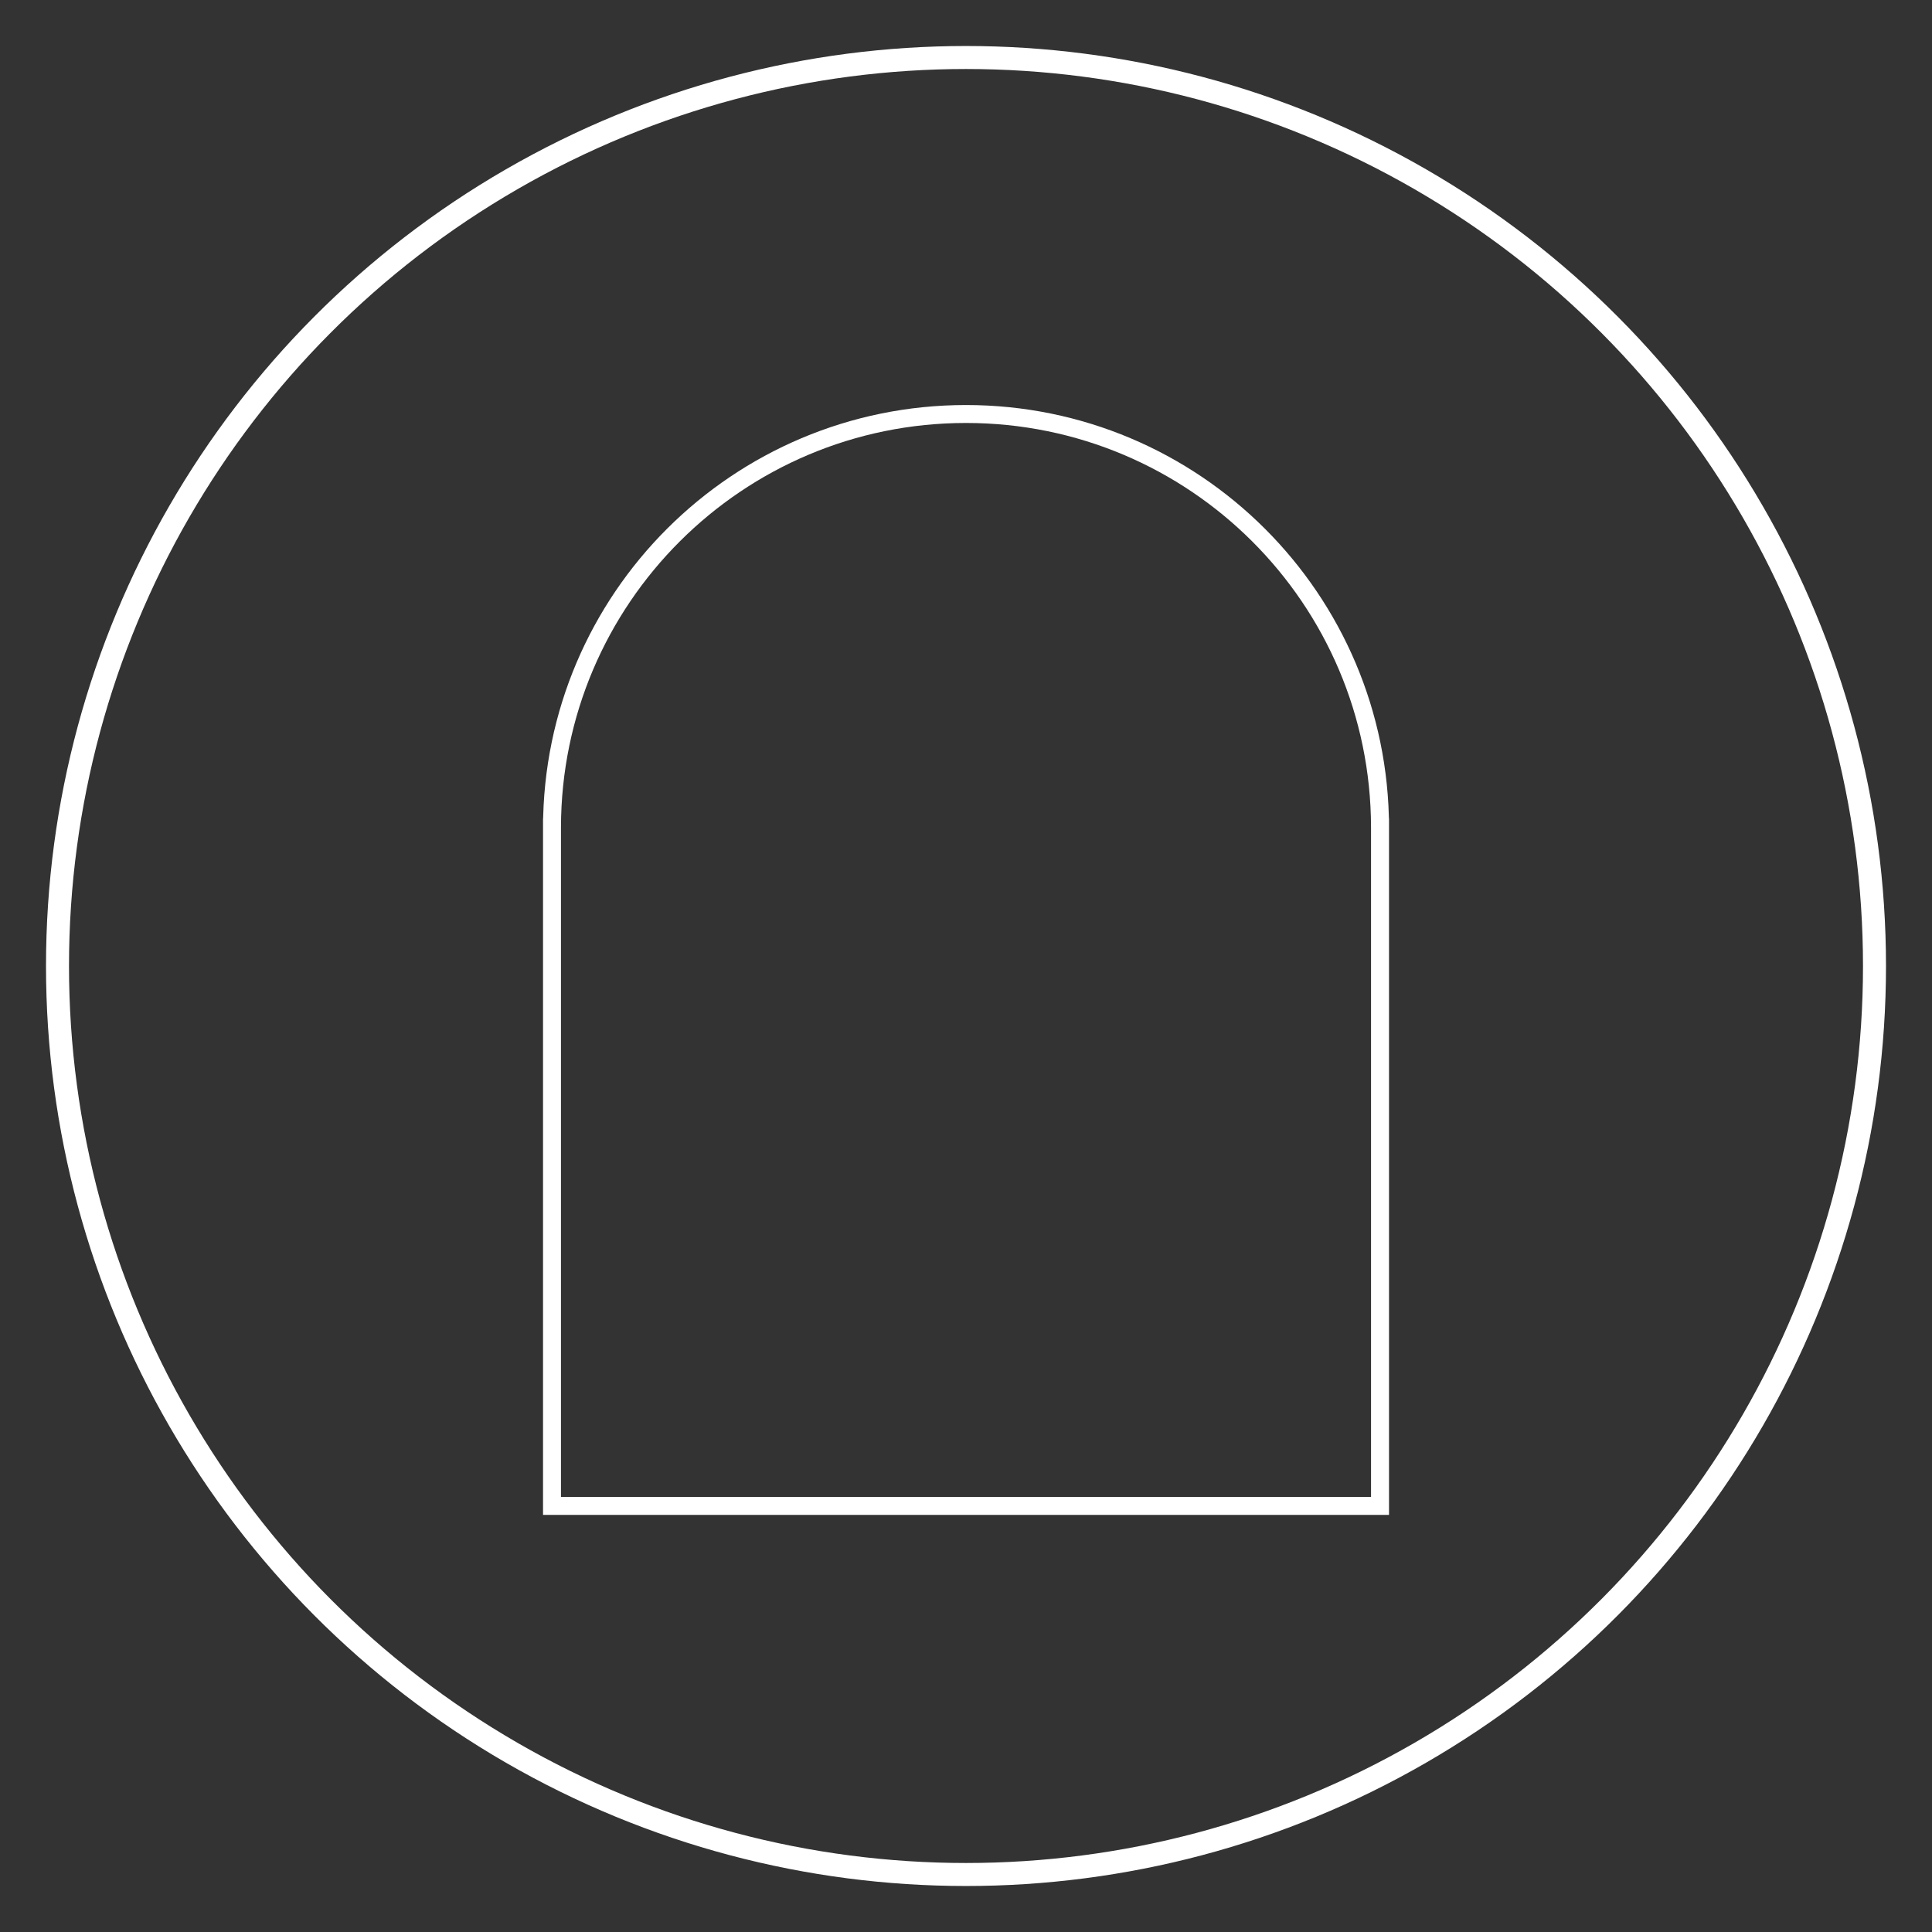 <svg width="42" height="42" viewBox="0 0 42 42" fill="none" xmlns="http://www.w3.org/2000/svg">
<rect x="0" y="0" width="42" height="42" fill="#333333" stroke="none"/>
<path d="M30 32.737V32.932H30.196V32.737H30ZM12 32.737H11.805V32.932H12V32.737ZM12 17.983V17.788H11.805V17.983H12ZM12 17.983V18.178H12.195L12.195 17.983L12 17.983ZM30 17.983L29.805 17.983L29.805 18.178H30V17.983ZM30 17.983H30.196V17.788H30V17.983ZM29.805 18V32.737H30.196V18H29.805ZM30 32.542H12V32.932H30V32.542ZM12.195 32.737V18H11.805V32.737H12.195ZM12.195 18V17.983H11.805V18H12.195ZM12 18.178H12V17.788H12V18.178ZM12.195 17.983C12.204 13.128 16.143 9.195 21 9.195V8.805C15.927 8.805 11.814 12.912 11.805 17.982L12.195 17.983ZM21 9.195C25.858 9.195 29.796 13.128 29.805 17.983L30.196 17.982C30.186 12.912 26.073 8.805 21 8.805V9.195ZM30 18.178H30V17.788H30V18.178ZM29.805 17.983V18H30.196V17.983H29.805Z" fill="white"/>
<circle cx="21" cy="21" r="19.75" stroke="white" stroke-width="0.5"/>
</svg>
